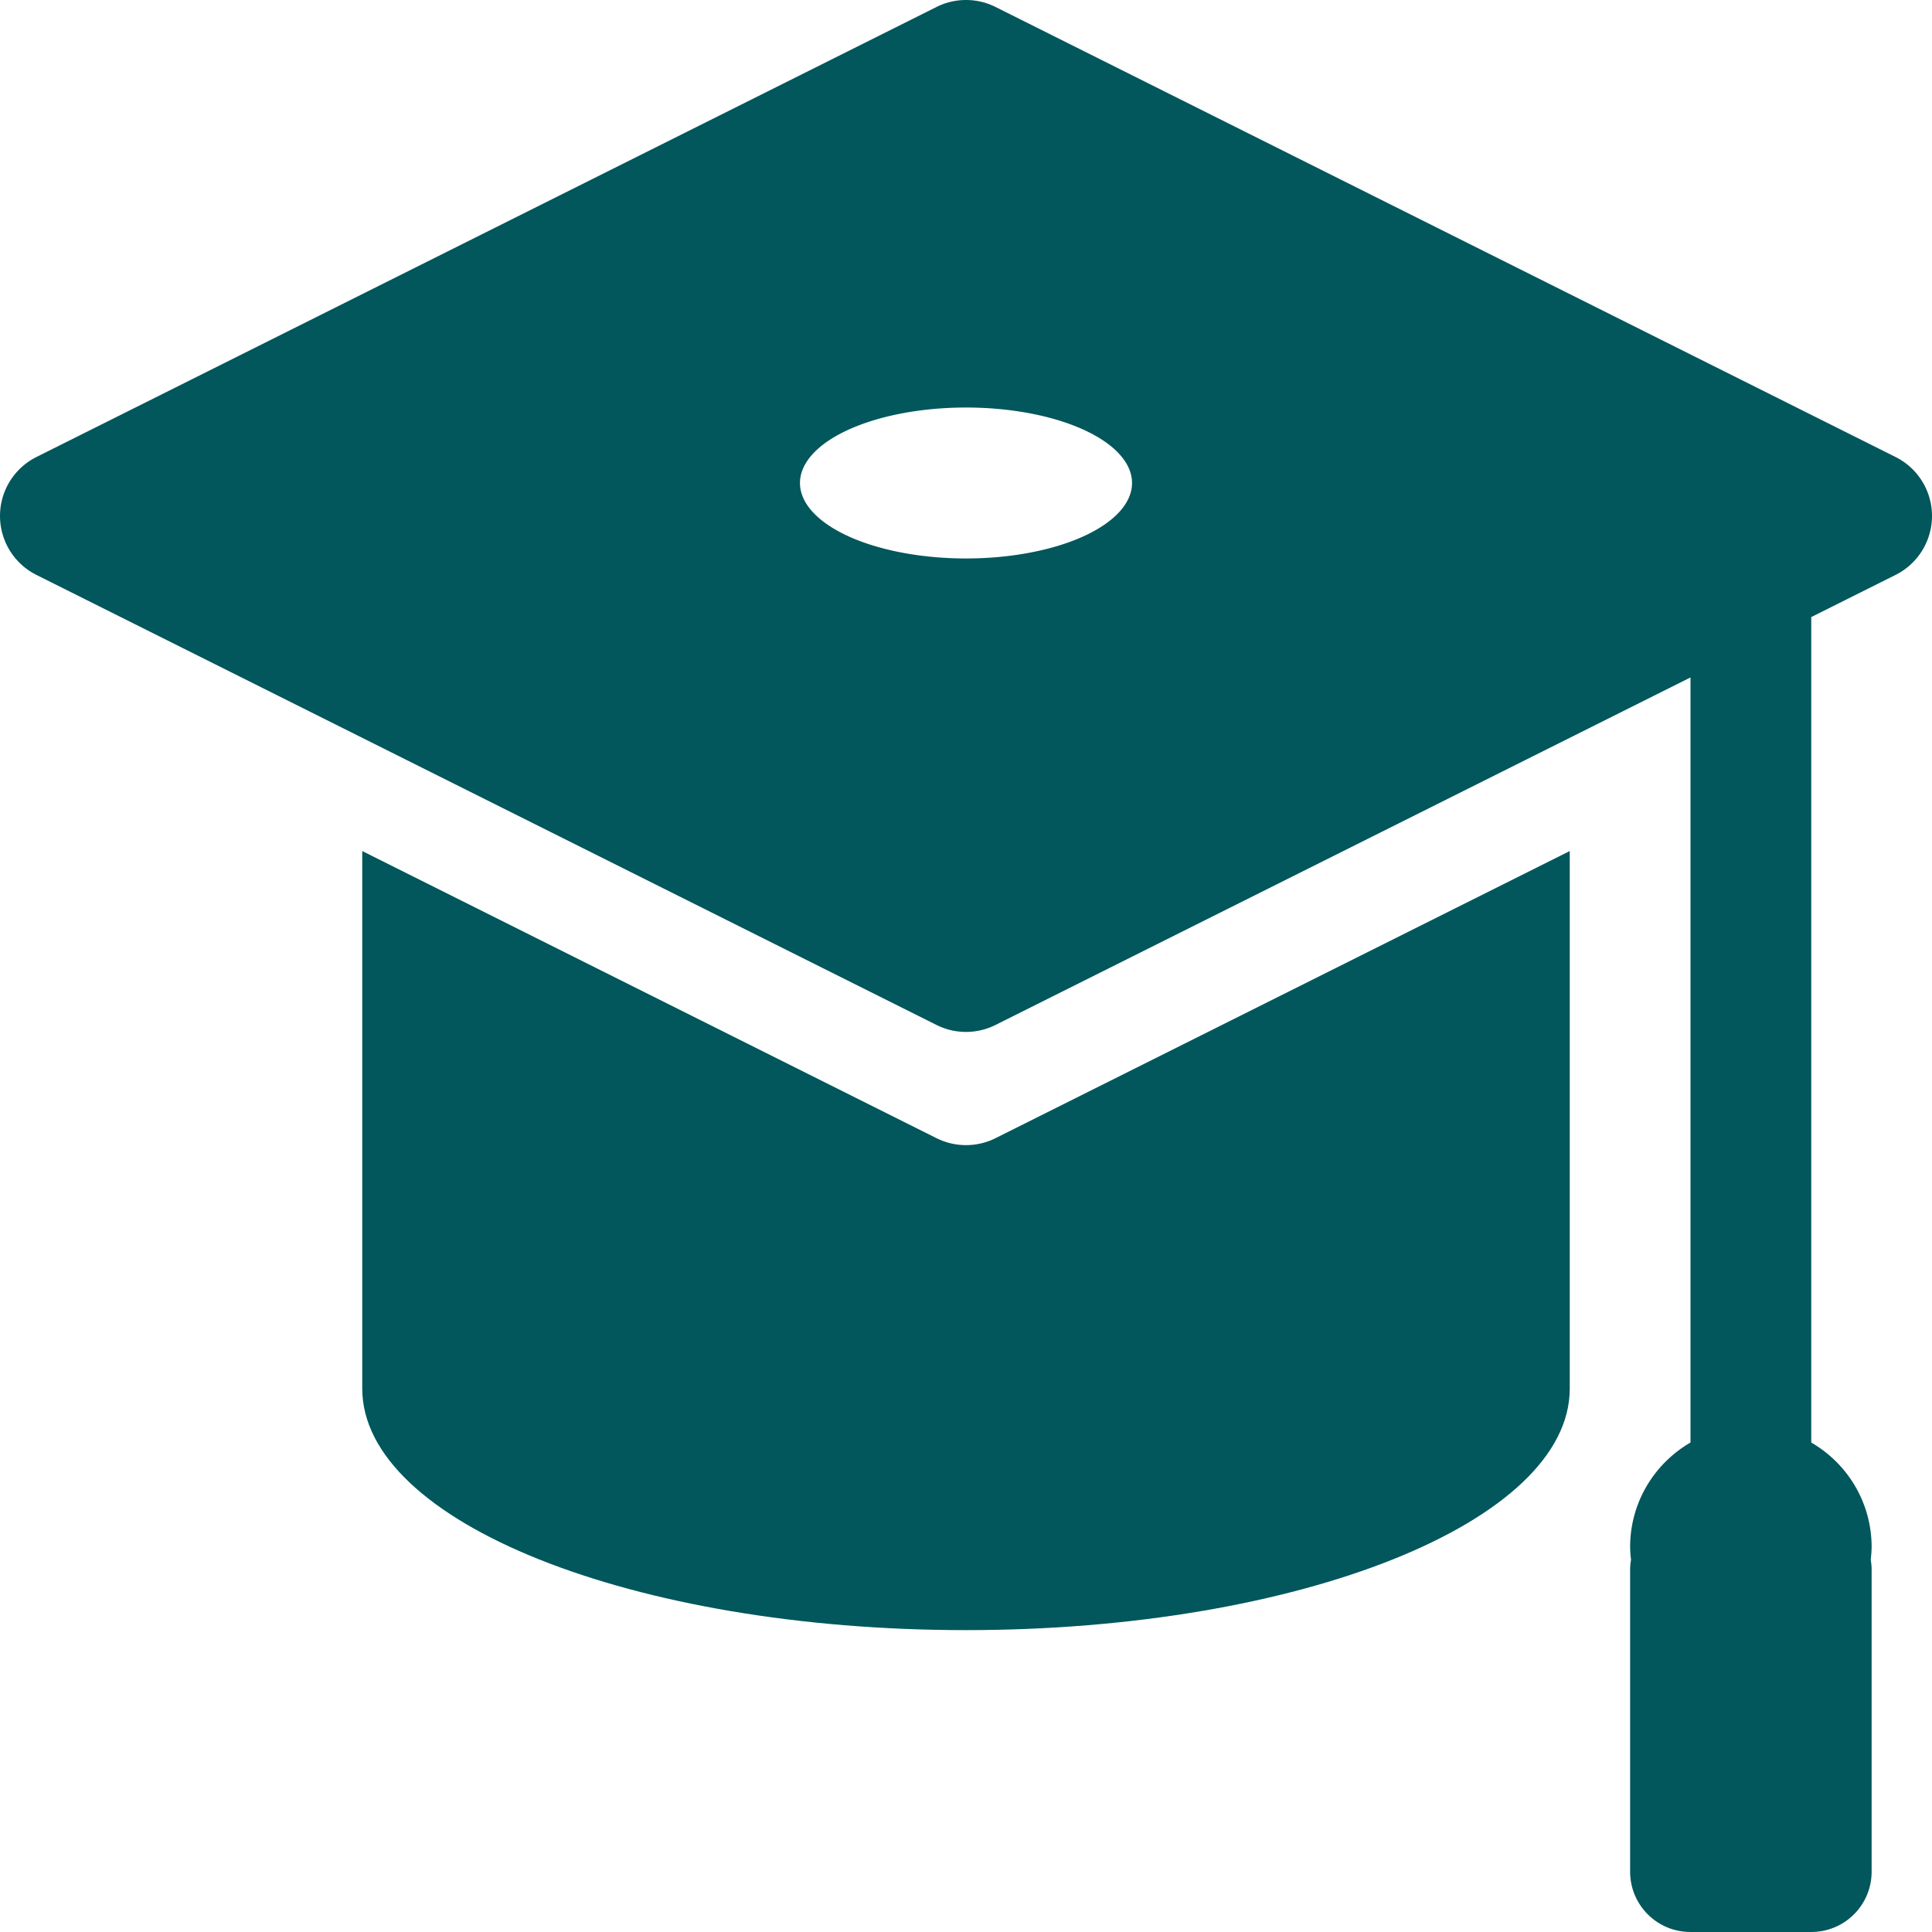 <?xml version="1.0" encoding="UTF-8"?>
<!-- Created with Inkscape (http://www.inkscape.org/) -->
<svg width="1024" height="1024" version="1.1" viewBox="0 0 1024 1024" xmlns="http://www.w3.org/2000/svg">
 <g fill="#01575c">
  <path d="m513.8 0.047a34.945 34.945 0 0 0-7.178 0.369 34.945 34.945 0 0 0-10.248 3.273l-477.06 238.53a34.945 34.945 0 0 0 0 62.504l477.06 238.53a34.945 34.945 0 0 0 31.254 0l368.37-184.19v405.51c-19.124 11.067-32 31.731-32 55.416 0.043 2.228 0.202 4.451 0.477 6.662-0.29 1.739-0.477 3.514-0.477 5.338v160c0 17.728 14.272 32 32 32h64c17.728 0 32-14.272 32-32v-160c0-1.824-0.186-3.599-0.477-5.338 0.275-2.211 0.434-4.435 0.477-6.662 0-23.685-12.876-44.349-32-55.416v-437.51l44.69-22.346a34.945 34.945 0 0 0 0-62.504l-477.06-238.53a34.945 34.945 0 0 0-13.828-3.643zm-1.799 215.95a88 40 0 0 1 88 40 88 40 0 0 1-88 40 88 40 0 0 1-88-40 88 40 0 0 1 88-40z" color="#000000" stroke-linejoin="round" stroke-width=".932" style="-inkscape-stroke:none"/>
  <path d="m192 451.07v284.93c0 70.692 143.27 128 320 128s320-57.308 320-128v-284.93l-304.37 152.19c-9.837 4.918-21.416 4.918-31.254 0z"/>
 </g>
</svg>
